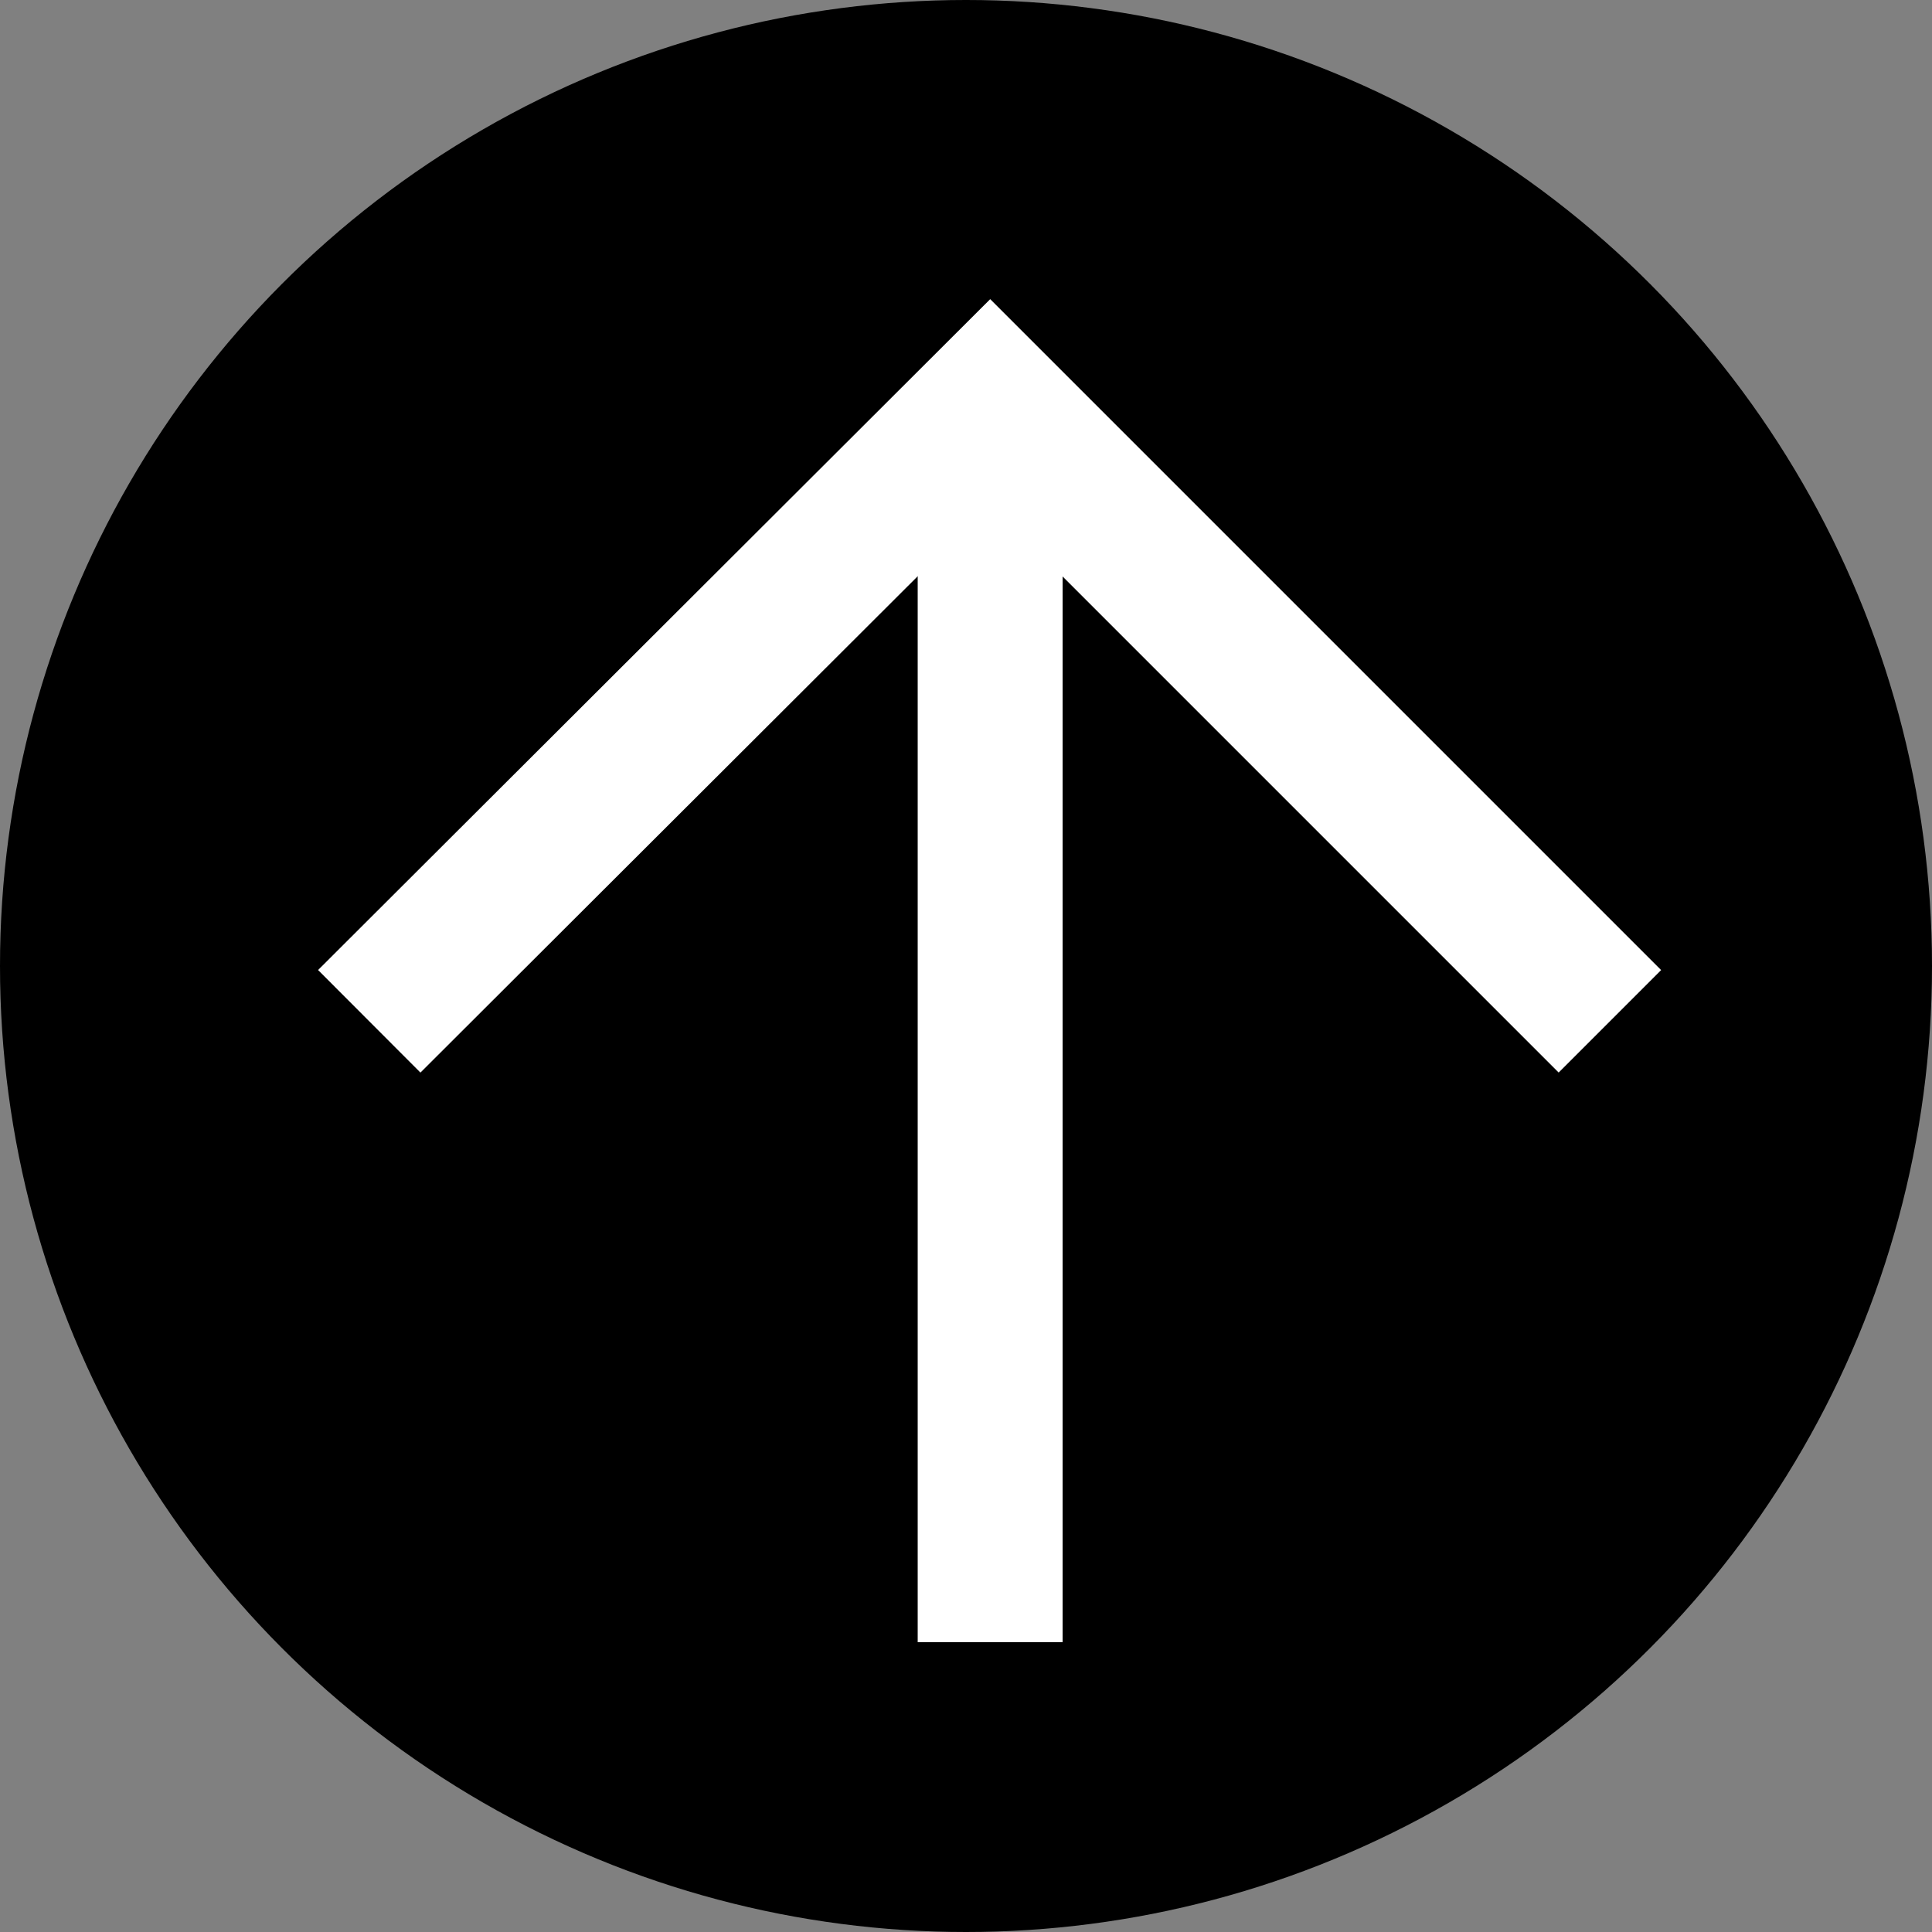 <svg width="40" height="40" viewBox="0 0 40 40" fill="none" xmlns="http://www.w3.org/2000/svg">
<rect x="0" y="0" width="40" height="40" fill="#808080" stroke="none"/>
<circle cx="20" cy="20" r="20" transform="rotate(180 20 20)" fill="black"/>
<g clip-path="url(#clip0_801_16751)">
<path d="M20.5 34L20.5 8.314" stroke="white" stroke-width="3" stroke-miterlimit="10"/>
<path d="M7.645 21.145L20.5 8.314L33.331 21.145" stroke="white" stroke-width="3" stroke-miterlimit="10"/>
</g>
<defs>
<clipPath id="clip0_801_16751">
<rect width="29" height="29" fill="white" transform="translate(35 34) rotate(180)"/>
</clipPath>
</defs>
</svg>
